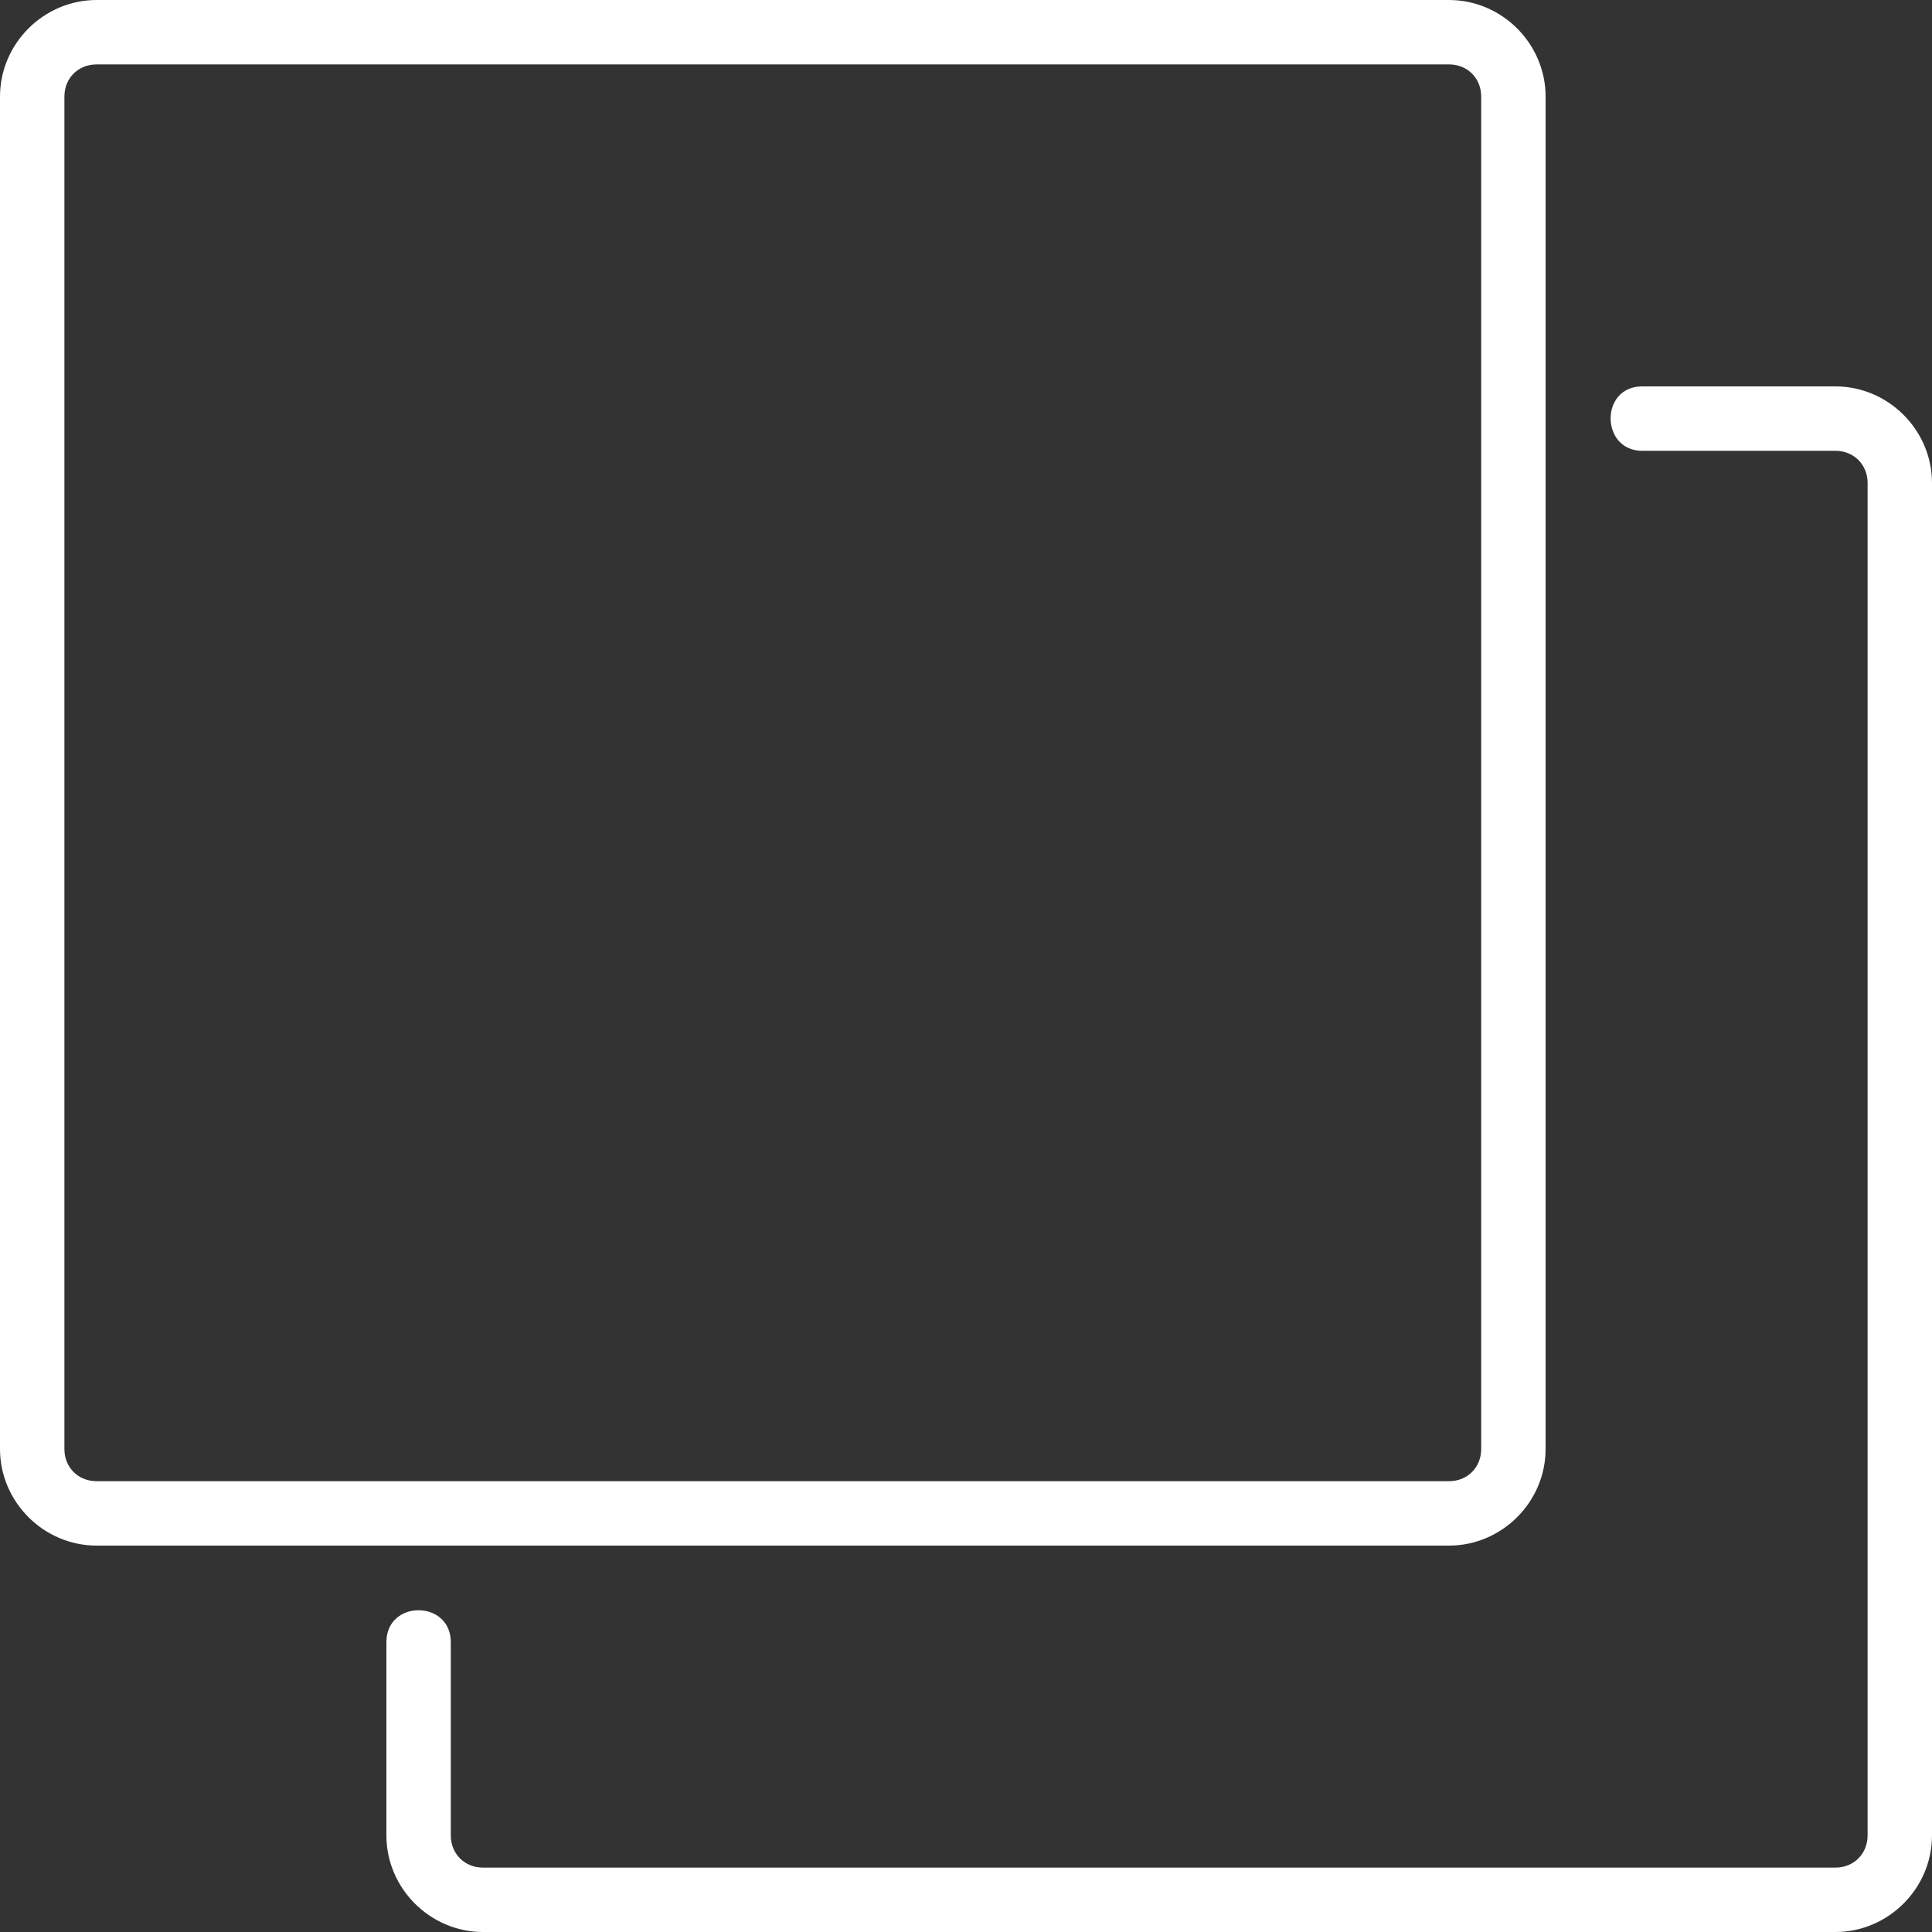 <?xml version="1.0" encoding="UTF-8"?>
<svg width="30px" height="30px" viewBox="0 0 30 30" version="1.1" xmlns="http://www.w3.org/2000/svg" xmlns:xlink="http://www.w3.org/1999/xlink">
    <rect x="0" y="0" width="30" height="30" fill="#333333" stroke="none"/>
    <!-- Generator: Sketch 43.1 (39012) - http://www.bohemiancoding.com/sketch -->
    <title>Shape</title>
    <desc>Created with Sketch.</desc>
    <defs></defs>
    <g id="Page-1" stroke="none" stroke-width="1" fill="none" fill-rule="evenodd">
        <g id="mbri-layers" fill-rule="nonzero" fill="#FFFFFF">
            <path d="M25.5,6 C24.84,6 24.852,7 25.5,7 L28.5,7 C28.786,7 29,7.214 29,7.5 L29,28.5 C29,28.786 28.786,29 28.5,29 L7.5,29 C7.214,29 7,28.786 7,28.5 L7,25.5 C7,24.84 6,24.836 6,25.5 L6,28.5 C6,29.322 6.678,30 7.5,30 L28.5,30 C29.322,30 30,29.322 30,28.5 L30,7.5 C30,6.678 29.322,6 28.5,6 L25.5,6 Z M1.5,0 C0.678,0 0,0.678 0,1.5 L0,22.5 C0,23.322 0.678,24 1.5,24 L22.5,24 C23.322,24 24,23.322 24,22.5 L24,1.5 C24,0.678 23.322,0 22.5,0 L1.5,0 Z M1.5,1 L22.5,1 C22.786,1 23,1.214 23,1.5 L23,22.5 C23,22.786 22.786,23 22.5,23 L1.5,23 C1.214,23 1,22.786 1,22.5 L1,1.5 C1,1.214 1.214,1 1.5,1 Z" id="Shape"></path>
        </g>
    </g>
</svg>